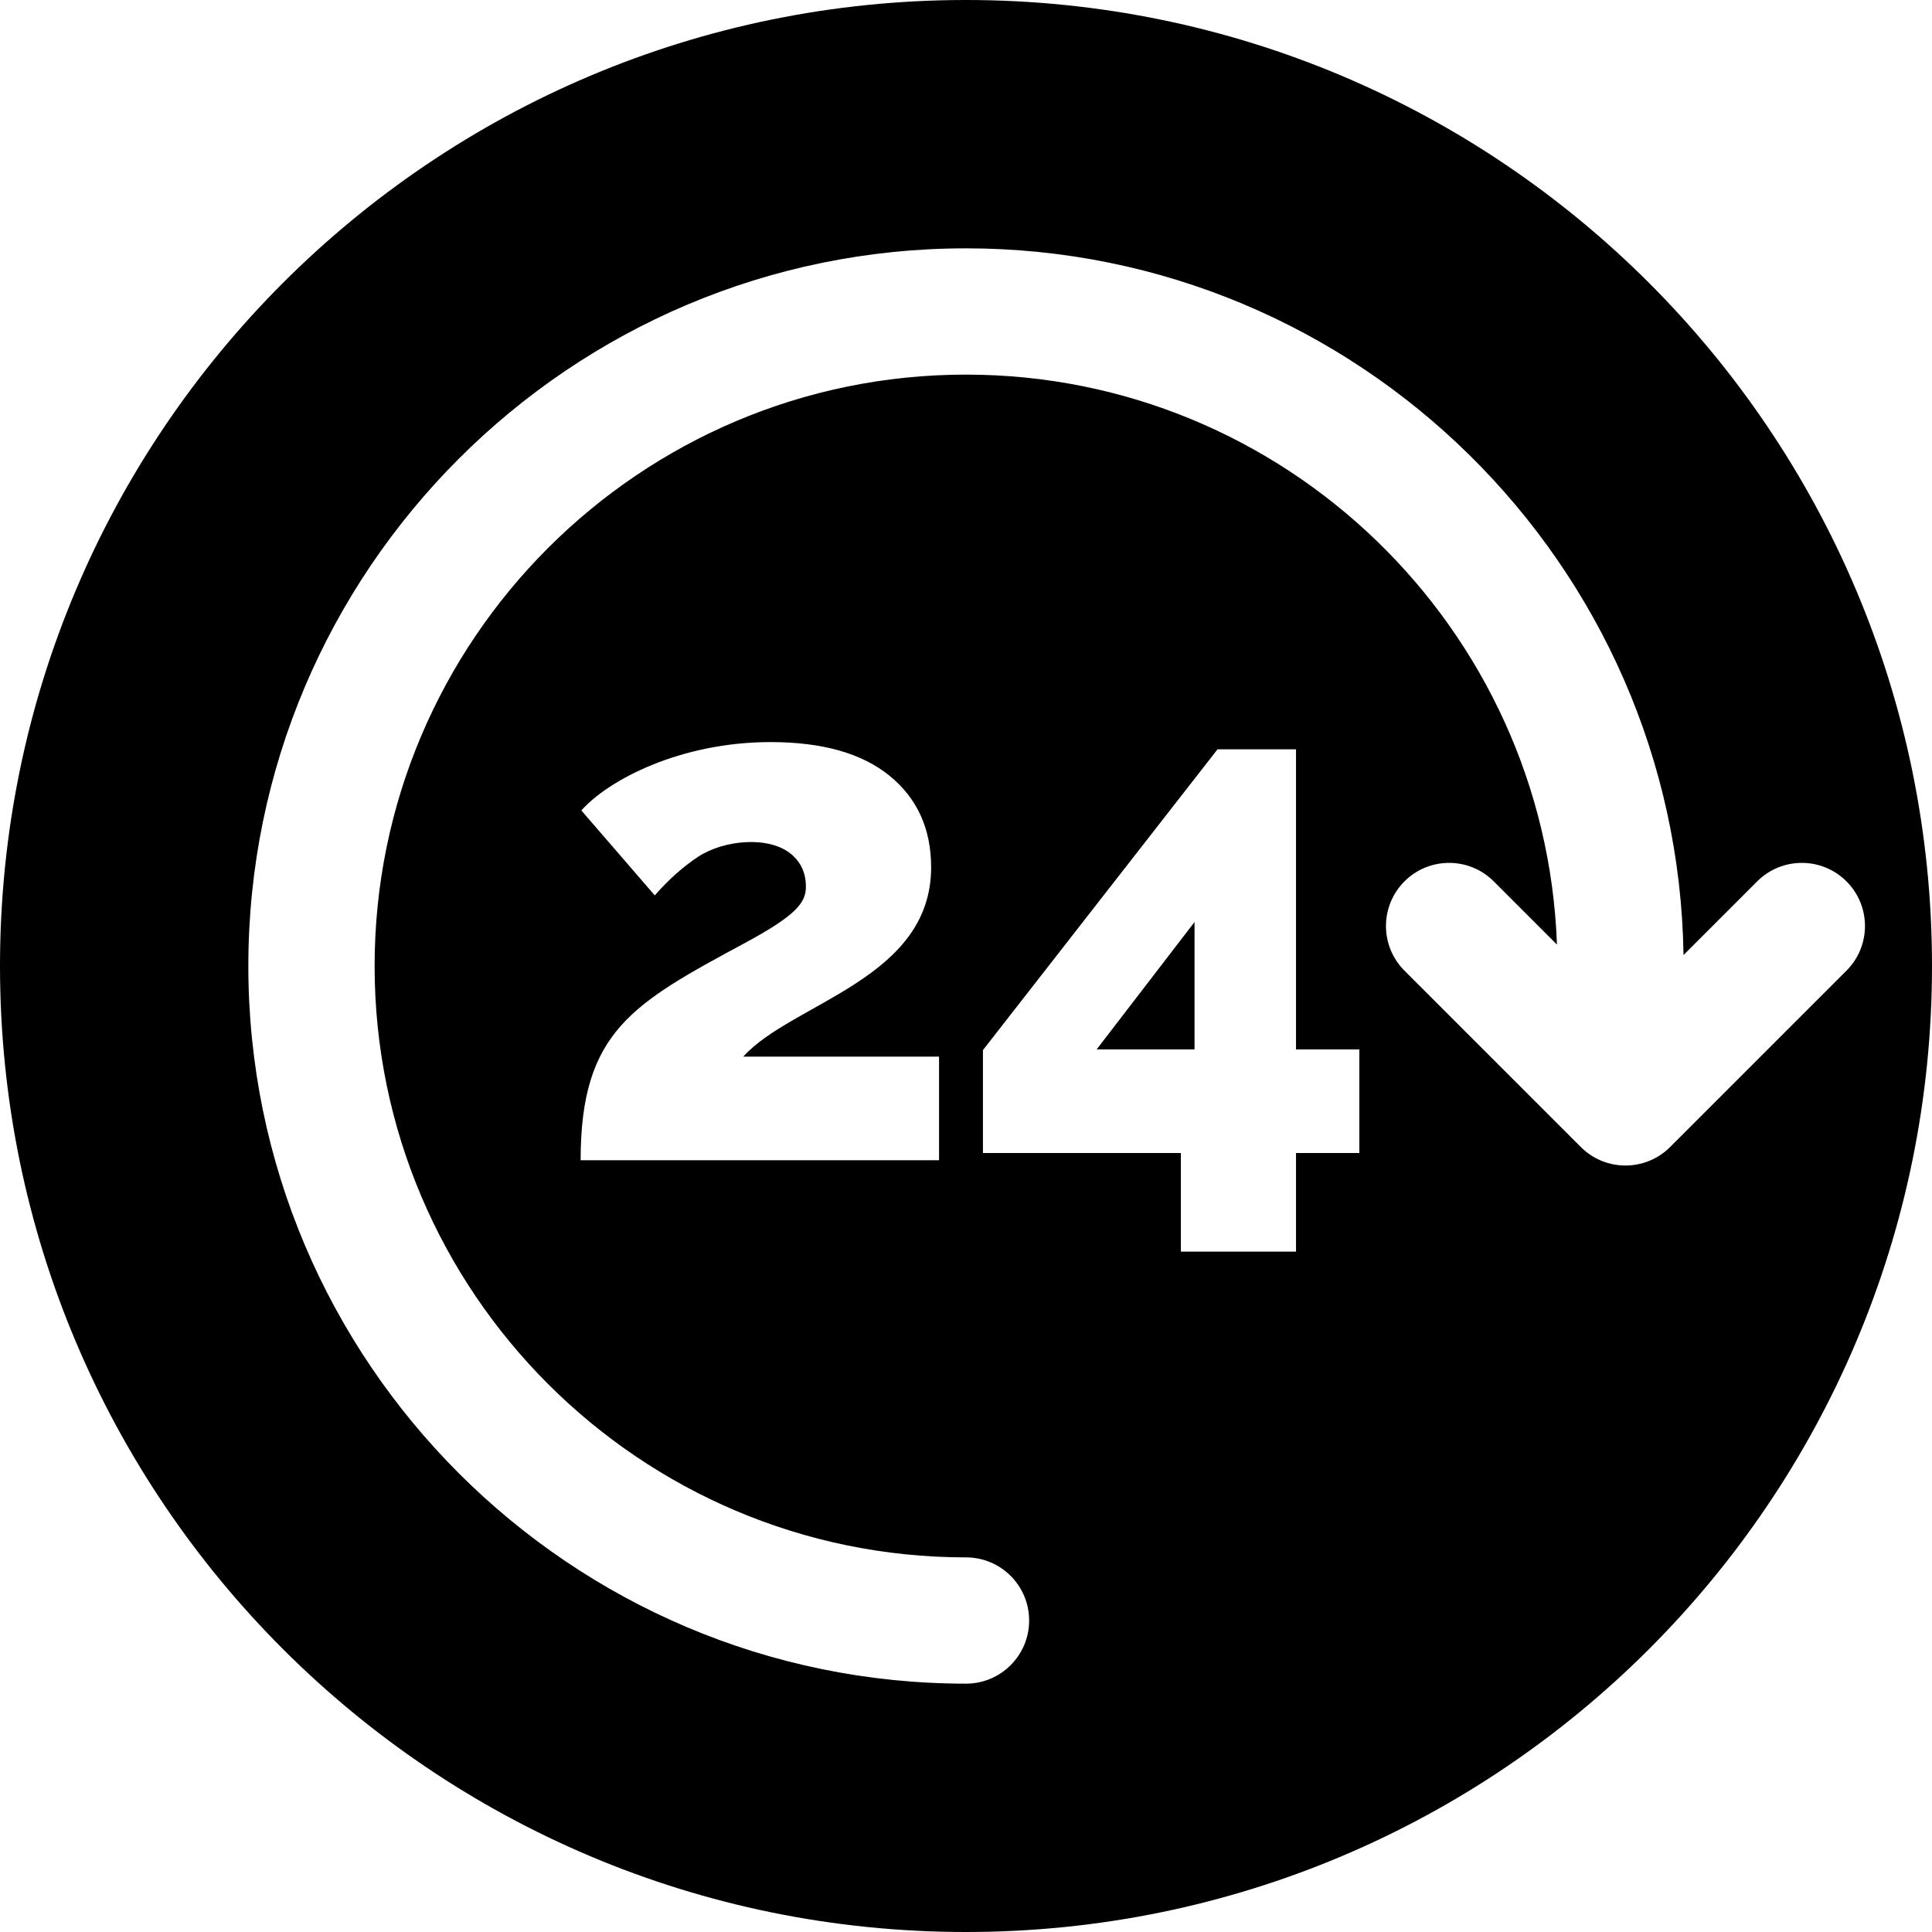 <?xml version="1.0" encoding="iso-8859-1"?>
<!-- Generator: Adobe Illustrator 19.0.0, SVG Export Plug-In . SVG Version: 6.00 Build 0)  -->
<svg version="1.1" id="Layer_1" xmlns="http://www.w3.org/2000/svg" xmlns:xlink="http://www.w3.org/1999/xlink" x="0px" y="0px"
	 viewBox="0 0 459 459" style="enable-background:new 0 0 459 459;" xml:space="preserve">
<g id="XMLID_164_">
	<g>
		<g>
			<path d="M229.5,0C102.751,0,0,102.751,0,229.5S102.751,459,229.5,459S459,356.249,459,229.5S356.249,0,229.5,0z M322.951,273.937
				h-15.047v23.425h-27.357v-23.425h-47.022v-24.451l55.74-71.473h18.639v71.302h15.047V273.937z M396.782,272.506
				c-2.929,2.929-6.768,4.394-10.606,4.394c-3.839,0-7.678-1.464-10.607-4.394c-5.032-5.032-35.134-35.134-41.899-41.899
				c-5.858-5.858-5.858-15.355,0-21.213c5.857-5.858,15.355-5.858,21.213,0l15.015,15.015C367.207,149.286,305.266,89,229.5,89
				C152.028,89,89,152.028,89,229.5S152.028,370,229.5,370c4.142,0,7.892,1.679,10.607,4.393c2.714,2.715,4.393,6.465,4.393,10.607
				c0,8.284-6.716,15-15,15C135.486,400,59,323.514,59,229.5S135.486,59,229.5,59c93.143,0,169.068,75.079,170.467,167.895
				l17.502-17.501c5.857-5.858,15.355-5.858,21.213,0c5.858,5.858,5.858,15.355,0,21.213L396.782,272.506z M188.044,202.977
				c-5.28-4.484-16.096-3.456-22.228,0.598c-3.535,2.338-6.955,5.386-10.259,9.148l-17.441-20.176
				c6.489-7.306,23.603-16.244,44.97-16.244c12.311,0,21.742,2.68,28.298,8.037c6.554,5.359,9.832,12.597,9.832,21.715
				c0,26.566-33.069,32.145-44.628,44.97h46.509v24.622h-85.152c0-30.646,12.41-37.235,39.071-51.638
				c12.215-6.59,14.448-9.59,14.448-13.337C191.464,207.482,190.323,204.917,188.044,202.977z"/>
			<polygon points="283.795,249.315 283.795,219.05 260.541,249.315 			"/>
		</g>
	</g>
</g>
<g>
</g>
<g>
</g>
<g>
</g>
<g>
</g>
<g>
</g>
<g>
</g>
<g>
</g>
<g>
</g>
<g>
</g>
<g>
</g>
<g>
</g>
<g>
</g>
<g>
</g>
<g>
</g>
<g>
</g>
</svg>
